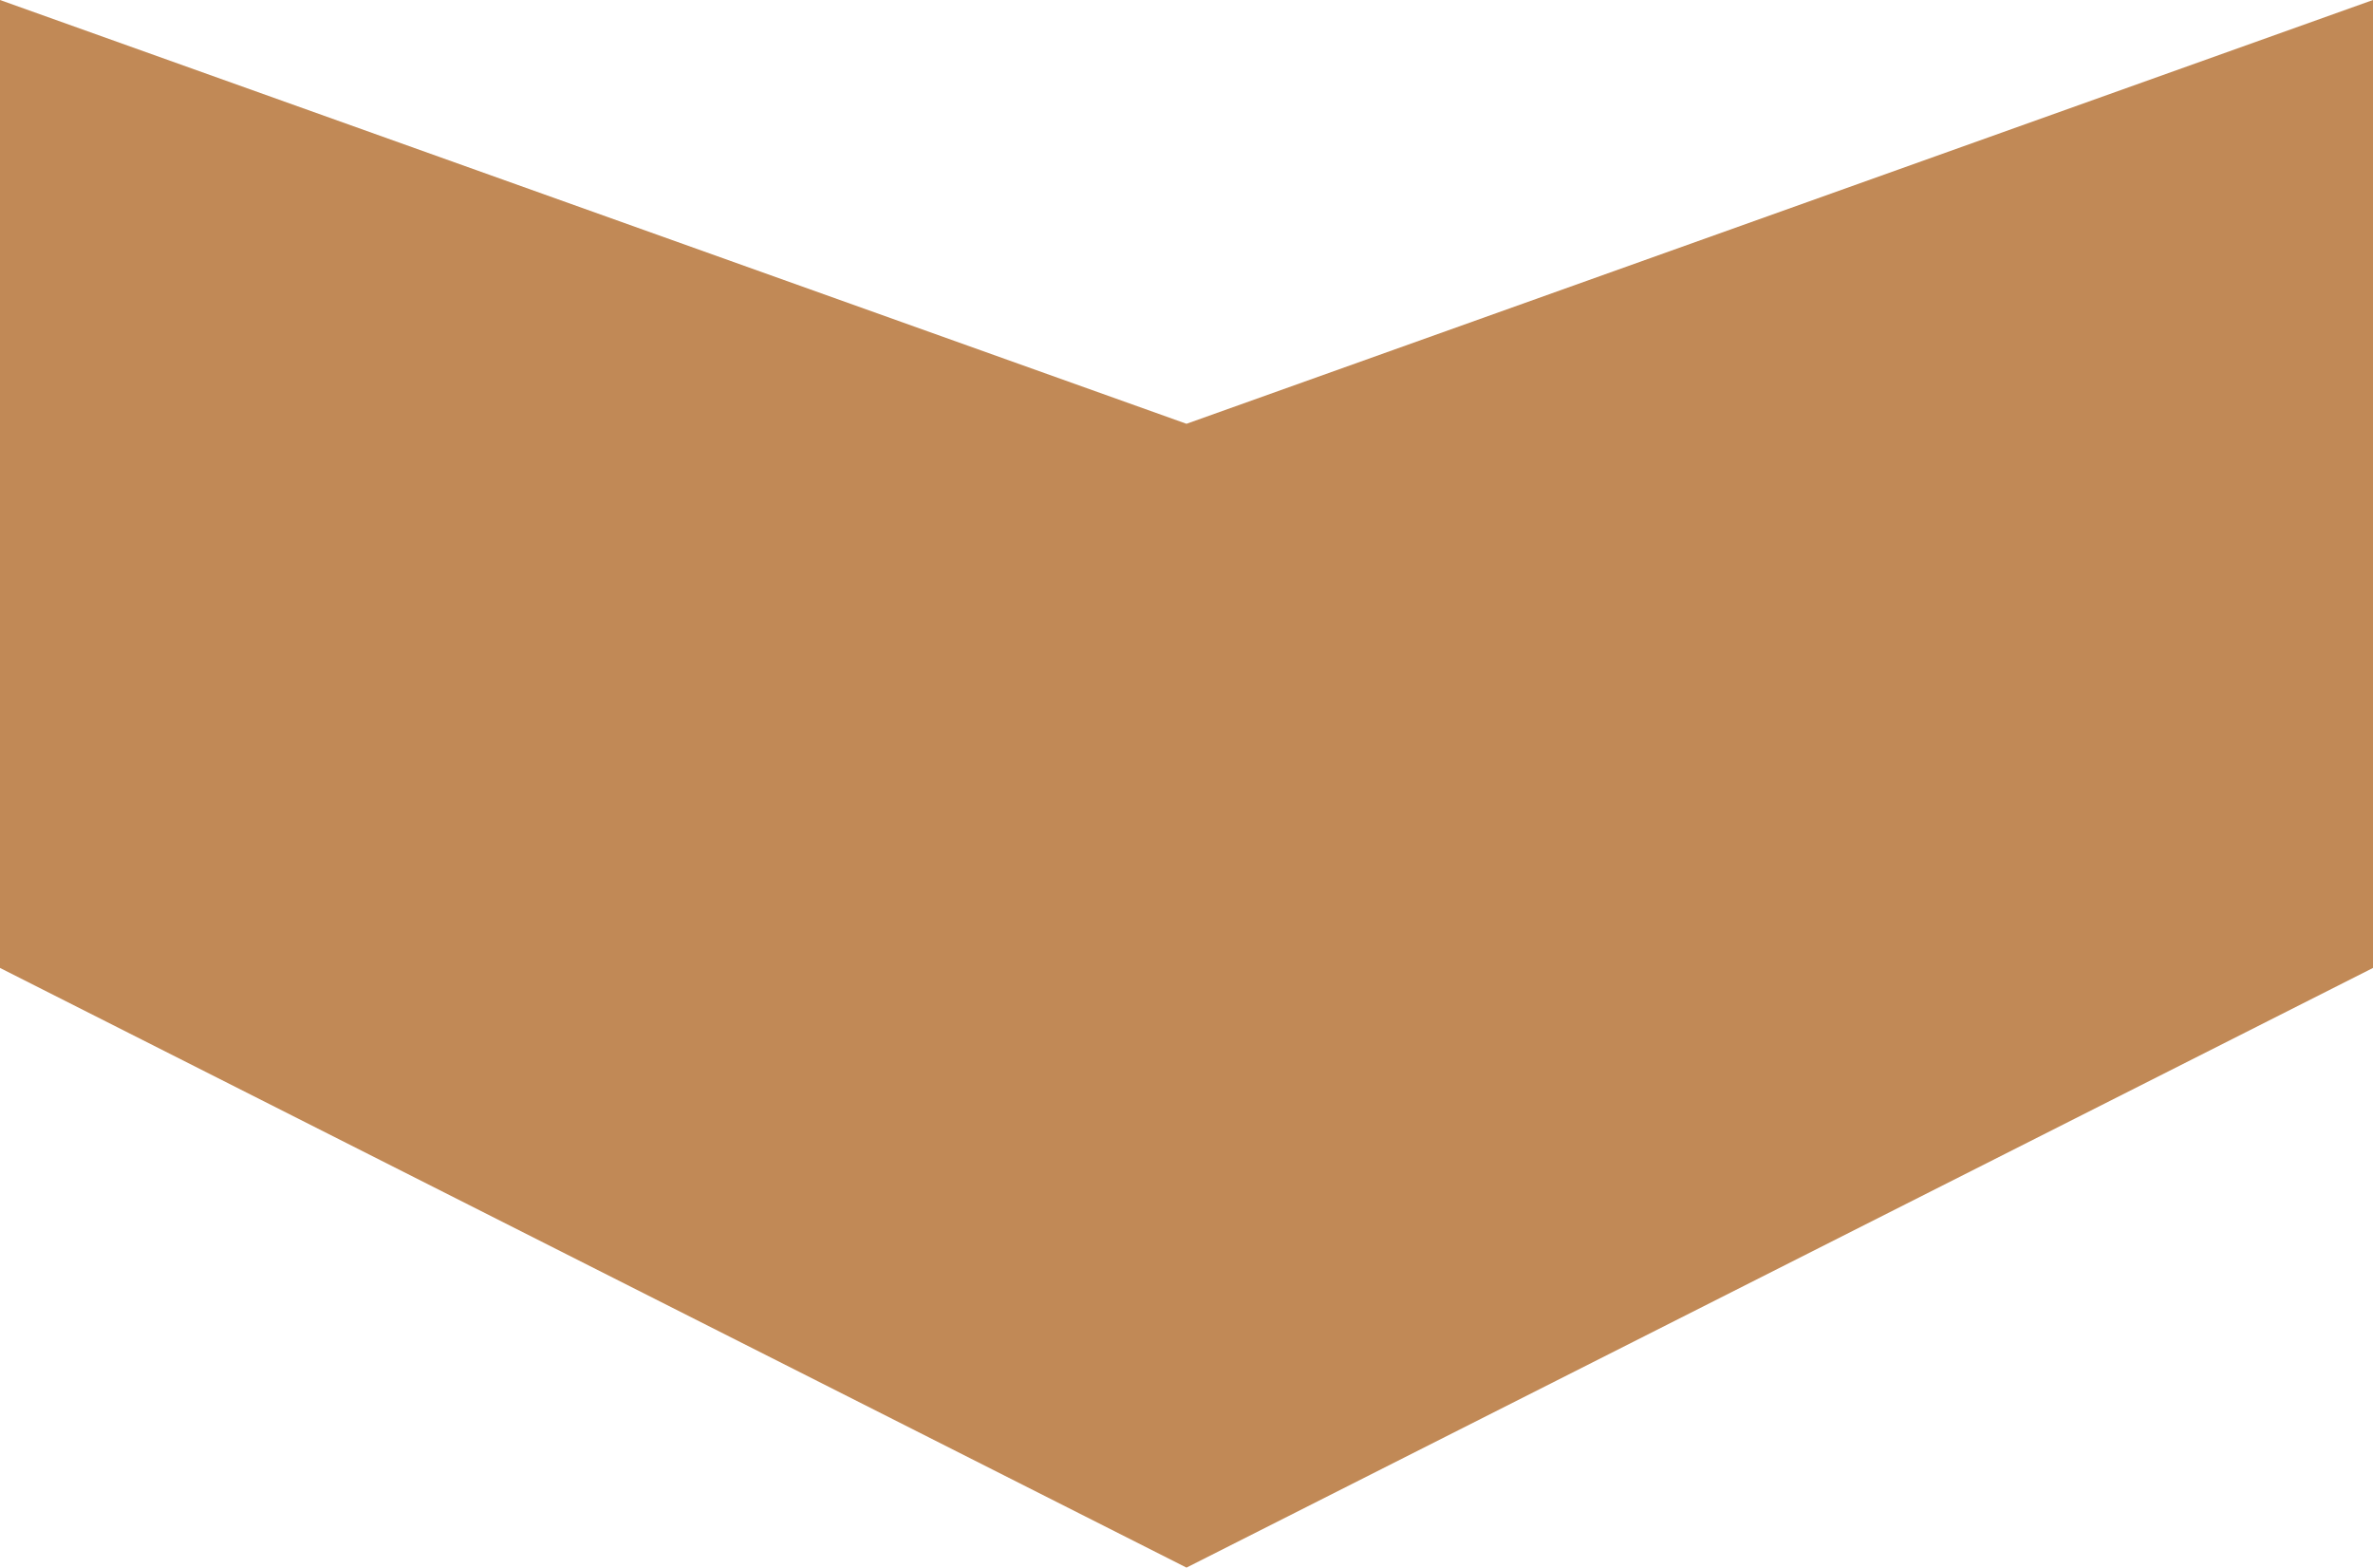 <svg xmlns="http://www.w3.org/2000/svg" width="221" height="146" viewBox="0 0 221 146">
<defs>
    <style>
      .cls-1 {
        fill: #c18956;
        fill-rule: evenodd;
      }
    </style>
  </defs>
  <path class="cls-1" d="M1507.5,1848L1397,1792.15V1702l110.5,39.47L1618,1702v90.15Z" transform="translate(-1397 -1702)"/>
</svg>
